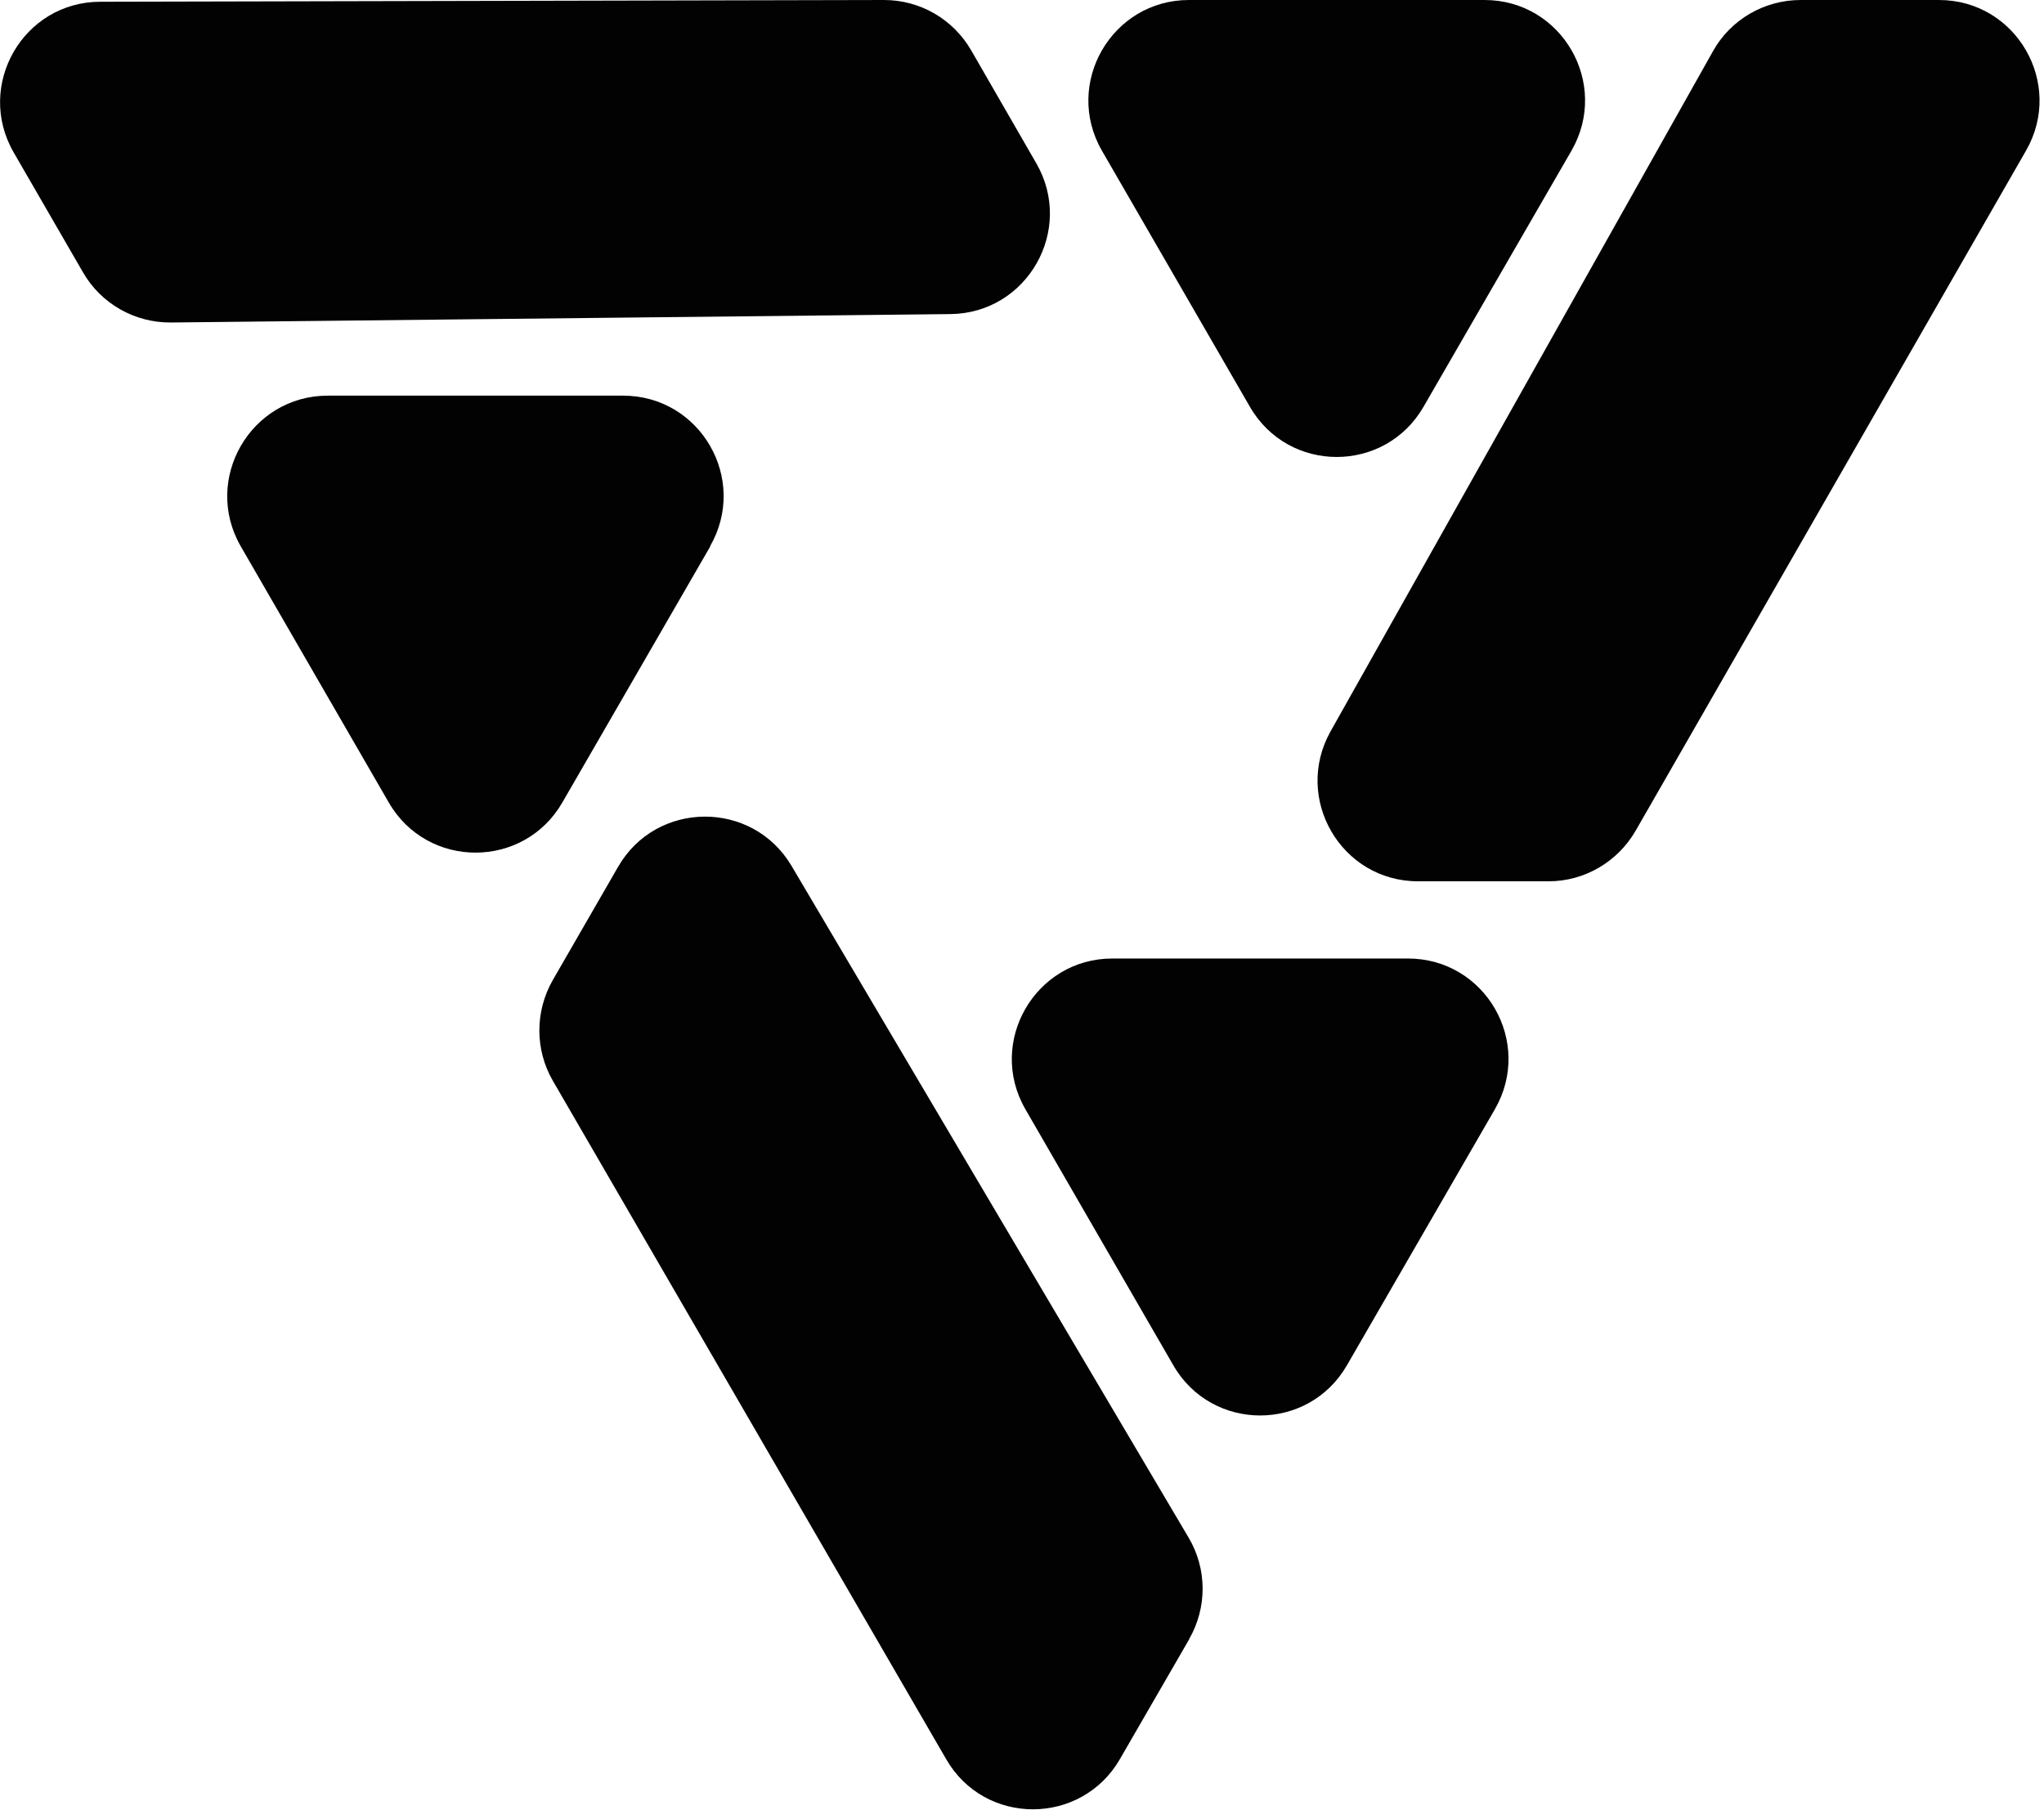 <svg width="96" height="85" viewBox="0 0 96 85" fill="none" xmlns="http://www.w3.org/2000/svg">
<path d="M84.57 0H91.068C94.692 0 96.967 3.927 95.155 7.077L76.819 39.023C75.974 40.482 74.421 41.396 72.732 41.396H66.602C62.992 41.396 60.73 37.51 62.488 34.36L80.456 2.4C81.287 0.914 82.867 0 84.57 0Z" fill="#020202"/>
<path d="M58.701 19.102C60.513 22.252 65.049 22.252 66.861 19.102L70.334 13.089L73.808 7.077C75.62 3.927 73.359 0 69.721 0H55.84C52.216 0 49.941 3.927 51.753 7.077L55.227 13.089L58.701 19.102Z" fill="#020202"/>
<path d="M55.853 76.997L52.598 82.628C50.786 85.764 46.249 85.778 44.438 82.628L25.965 50.764C25.121 49.305 25.121 47.505 25.965 46.032L29.03 40.715C30.829 37.592 35.338 37.565 37.177 40.674L55.826 72.225C56.698 73.698 56.698 75.511 55.853 76.984V76.997Z" fill="#020202"/>
<path d="M52.243 45.022C48.62 45.022 46.345 48.948 48.157 52.098L51.63 58.111L55.104 64.124C56.916 67.274 61.452 67.274 63.264 64.124L66.738 58.111L70.212 52.098C72.024 48.948 69.762 45.022 66.125 45.022H59.191H52.257H52.243Z" fill="#020202"/>
<path d="M3.897 12.79L0.641 7.158C-1.171 4.009 1.091 0.082 4.714 0.082L41.523 0C43.212 0 44.765 0.9 45.61 2.359L48.675 7.676C50.473 10.799 48.252 14.712 44.642 14.753L8.025 15.148C6.322 15.162 4.742 14.262 3.897 12.79Z" fill="#020202"/>
<path d="M33.349 25.66C35.161 22.511 32.899 18.584 29.262 18.584H22.328H15.394C11.771 18.584 9.496 22.511 11.307 25.66L14.781 31.674L18.255 37.687C20.067 40.836 24.603 40.836 26.415 37.687L29.889 31.674L33.362 25.66H33.349Z" fill="#020202"/>
</svg>
